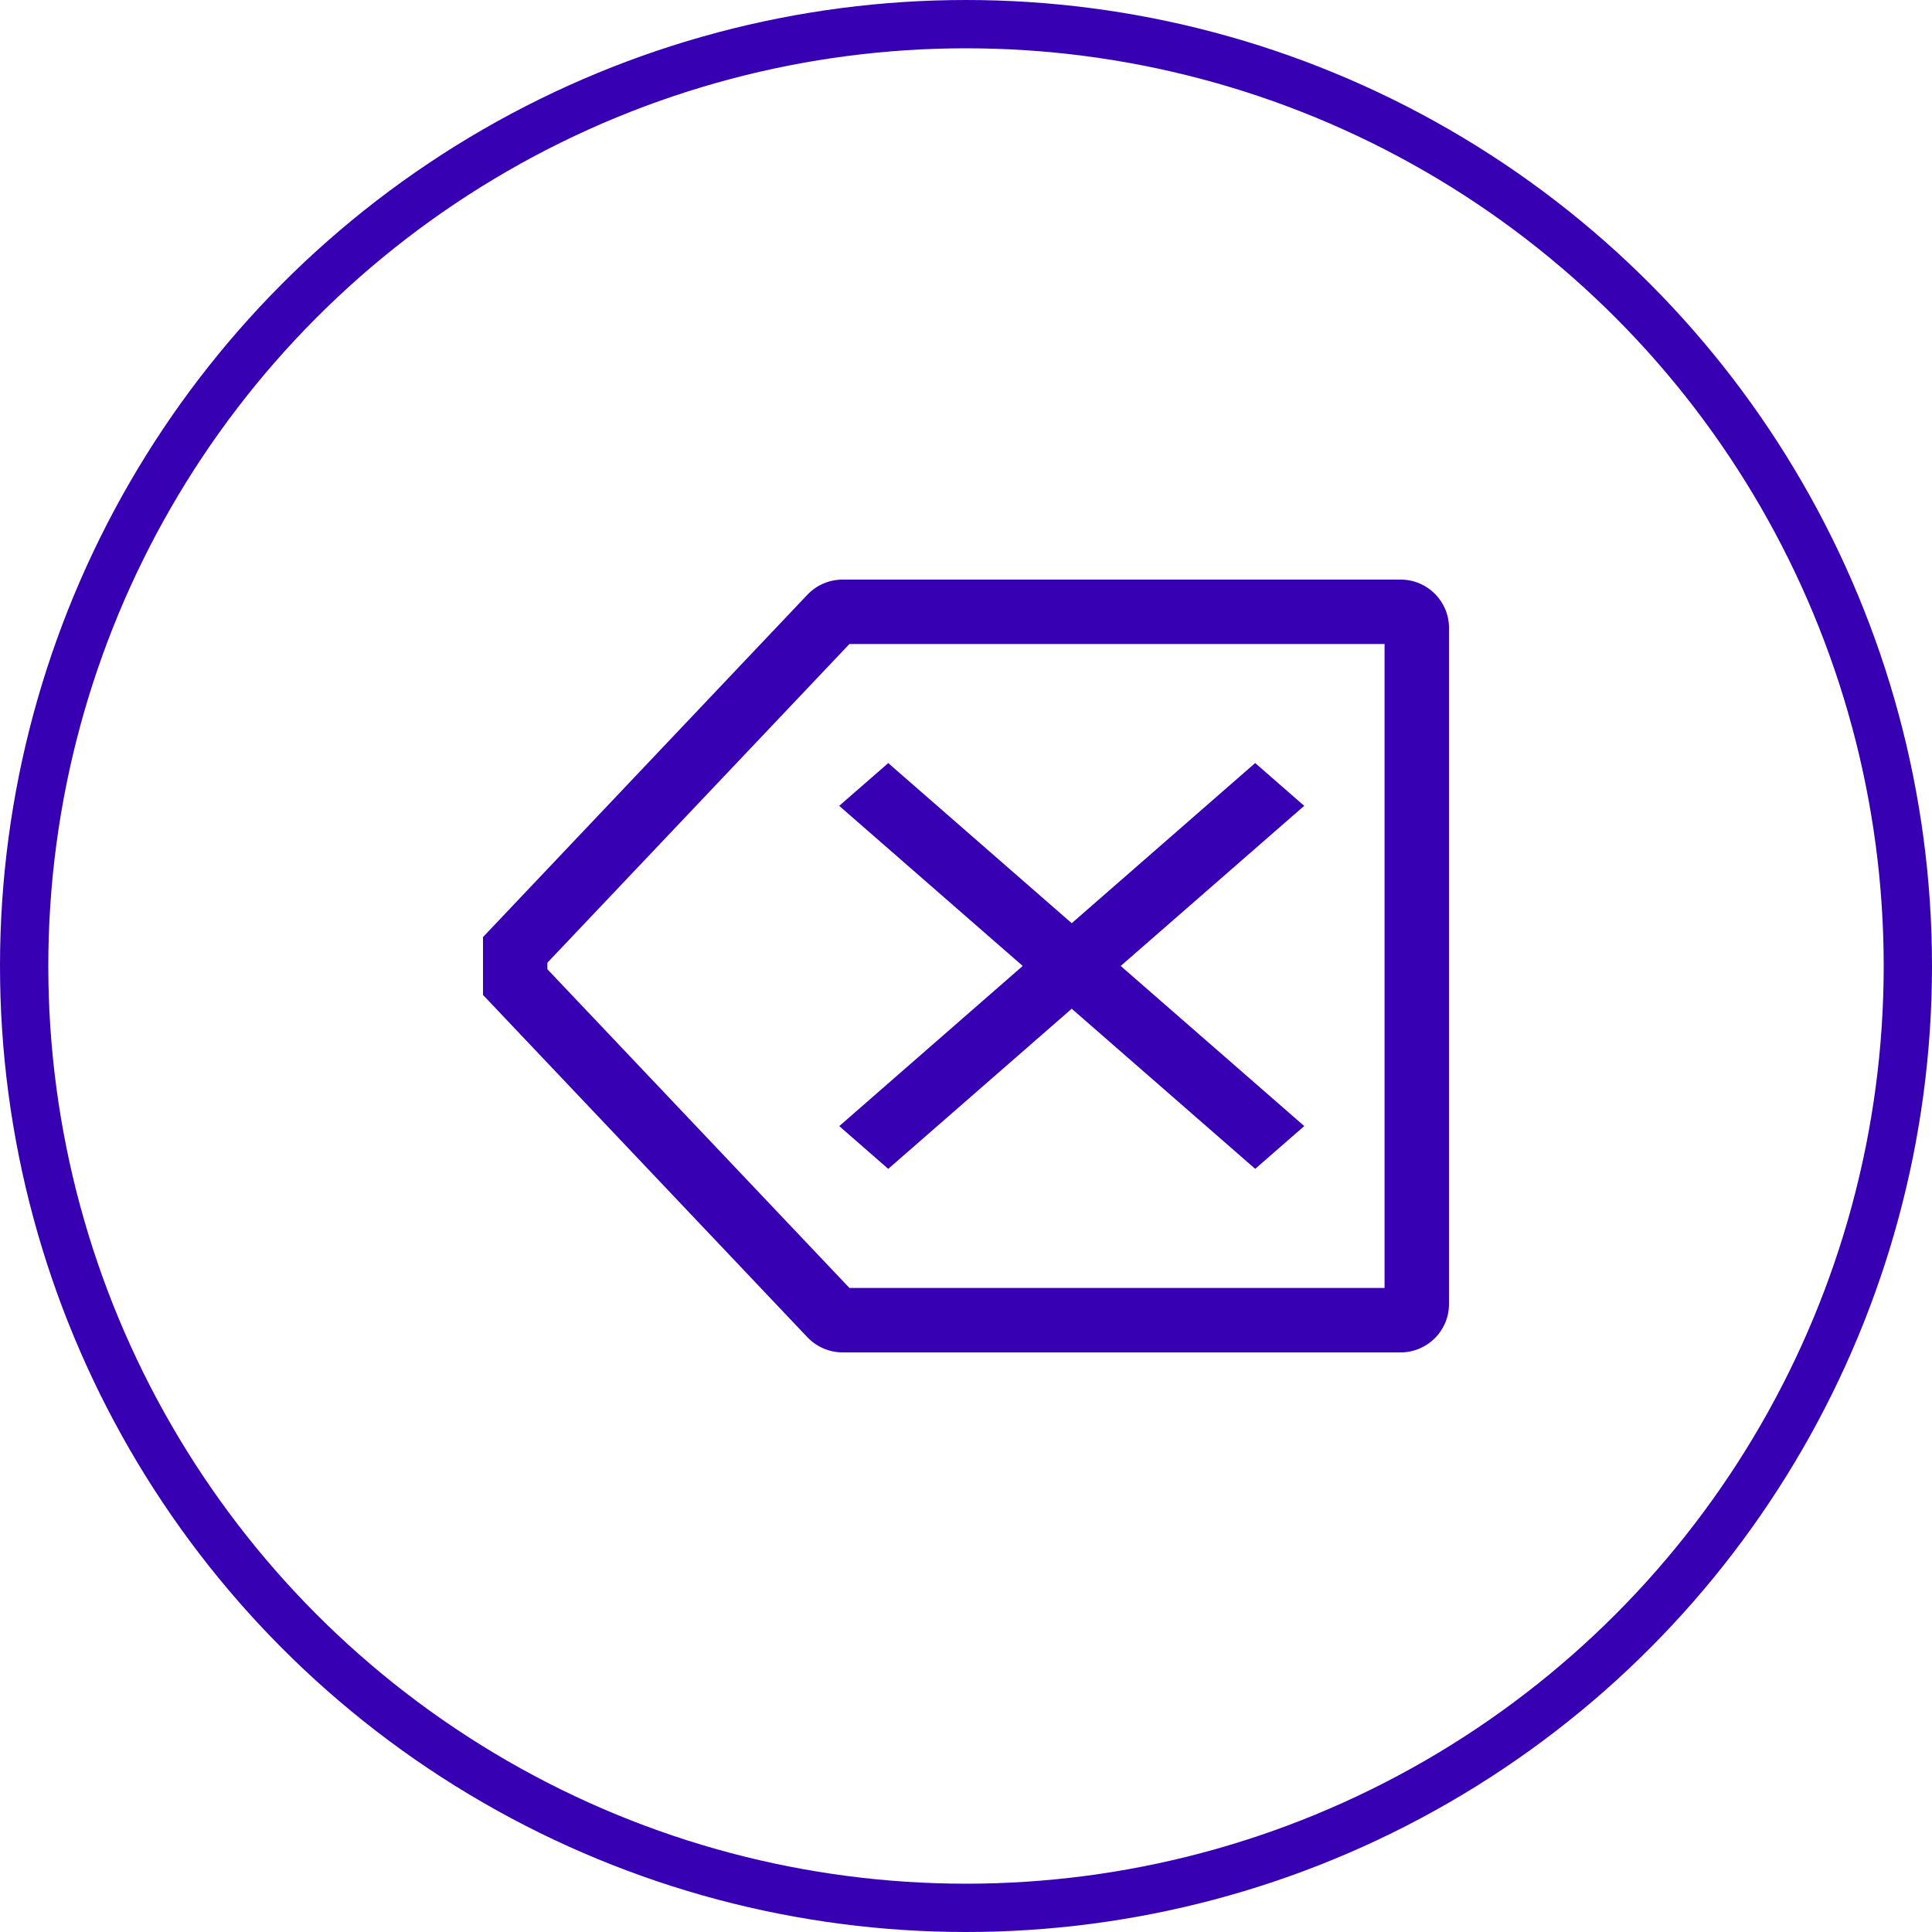 <svg xmlns="http://www.w3.org/2000/svg" width="40" height="40" viewBox="0 0 40 40">
  <g id="back" transform="translate(-122 -444)">
    <g id="Ellipse_11" data-name="Ellipse 11" transform="translate(122 444)" fill="rgba(255,255,255,0)" stroke="#3700b3" stroke-width="1">
      <circle cx="20" cy="20" r="20" stroke="none"/>
      <circle cx="20" cy="20" r="19.5" fill="none"/>
    </g>
    <g id="backspace" transform="translate(130.875 451.5)">
      <g id="Path_1" data-name="Path 1" transform="translate(-5.892 -2.156)" fill="none">
        <path d="M15.407,18.856l3.8-3.315,3.8,3.315,1.015-.886-3.8-3.315,3.8-3.316L23,10.454l-3.8,3.316-3.8-3.315-1.015.886,3.8,3.315-3.8,3.316,1.015.886Z" stroke="none"/>
        <path d="M 15.408 18.857 L 14.393 17.971 L 18.191 14.655 L 14.392 11.34 L 15.407 10.455 L 19.206 13.77 L 23.004 10.454 L 24.019 11.34 L 20.22 14.655 L 24.02 17.97 L 23.005 18.856 L 19.206 15.541 L 15.407 18.856 L 15.408 18.857 Z" stroke="none" fill="#3700b3"/>
      </g>
      <g id="Path_2" data-name="Path 2" transform="translate(0 0)" fill="none">
        <path d="M20.125,4.5H8.568a1,1,0,0,0-.726.312L1.125,11.9v1.2l6.717,7.088a1,1,0,0,0,.726.312H20.125a1,1,0,0,0,1-1V5.5A1,1,0,0,0,20.125,4.5Zm-.334,14.666H8.712l-6.253-6.6v-.135l6.253-6.6H19.791Z" stroke="none"/>
        <path d="M 8.568 4.5 L 20.125 4.5 C 20.677 4.5 21.125 4.948 21.125 5.5 L 21.125 19.499 C 21.125 20.052 20.677 20.499 20.125 20.5 L 8.568 20.5 C 8.294 20.499 8.032 20.386 7.842 20.187 L 1.125 13.099 L 1.125 11.901 L 7.842 4.812 C 8.032 4.613 8.294 4.5 8.568 4.5 Z M 19.791 19.166 L 19.791 5.833 L 8.712 5.833 L 2.458 12.432 L 2.458 12.567 L 8.712 19.166 L 19.791 19.166 Z" stroke="none" fill="#3700b3"/>
      </g>
    </g>
  </g>
</svg>
